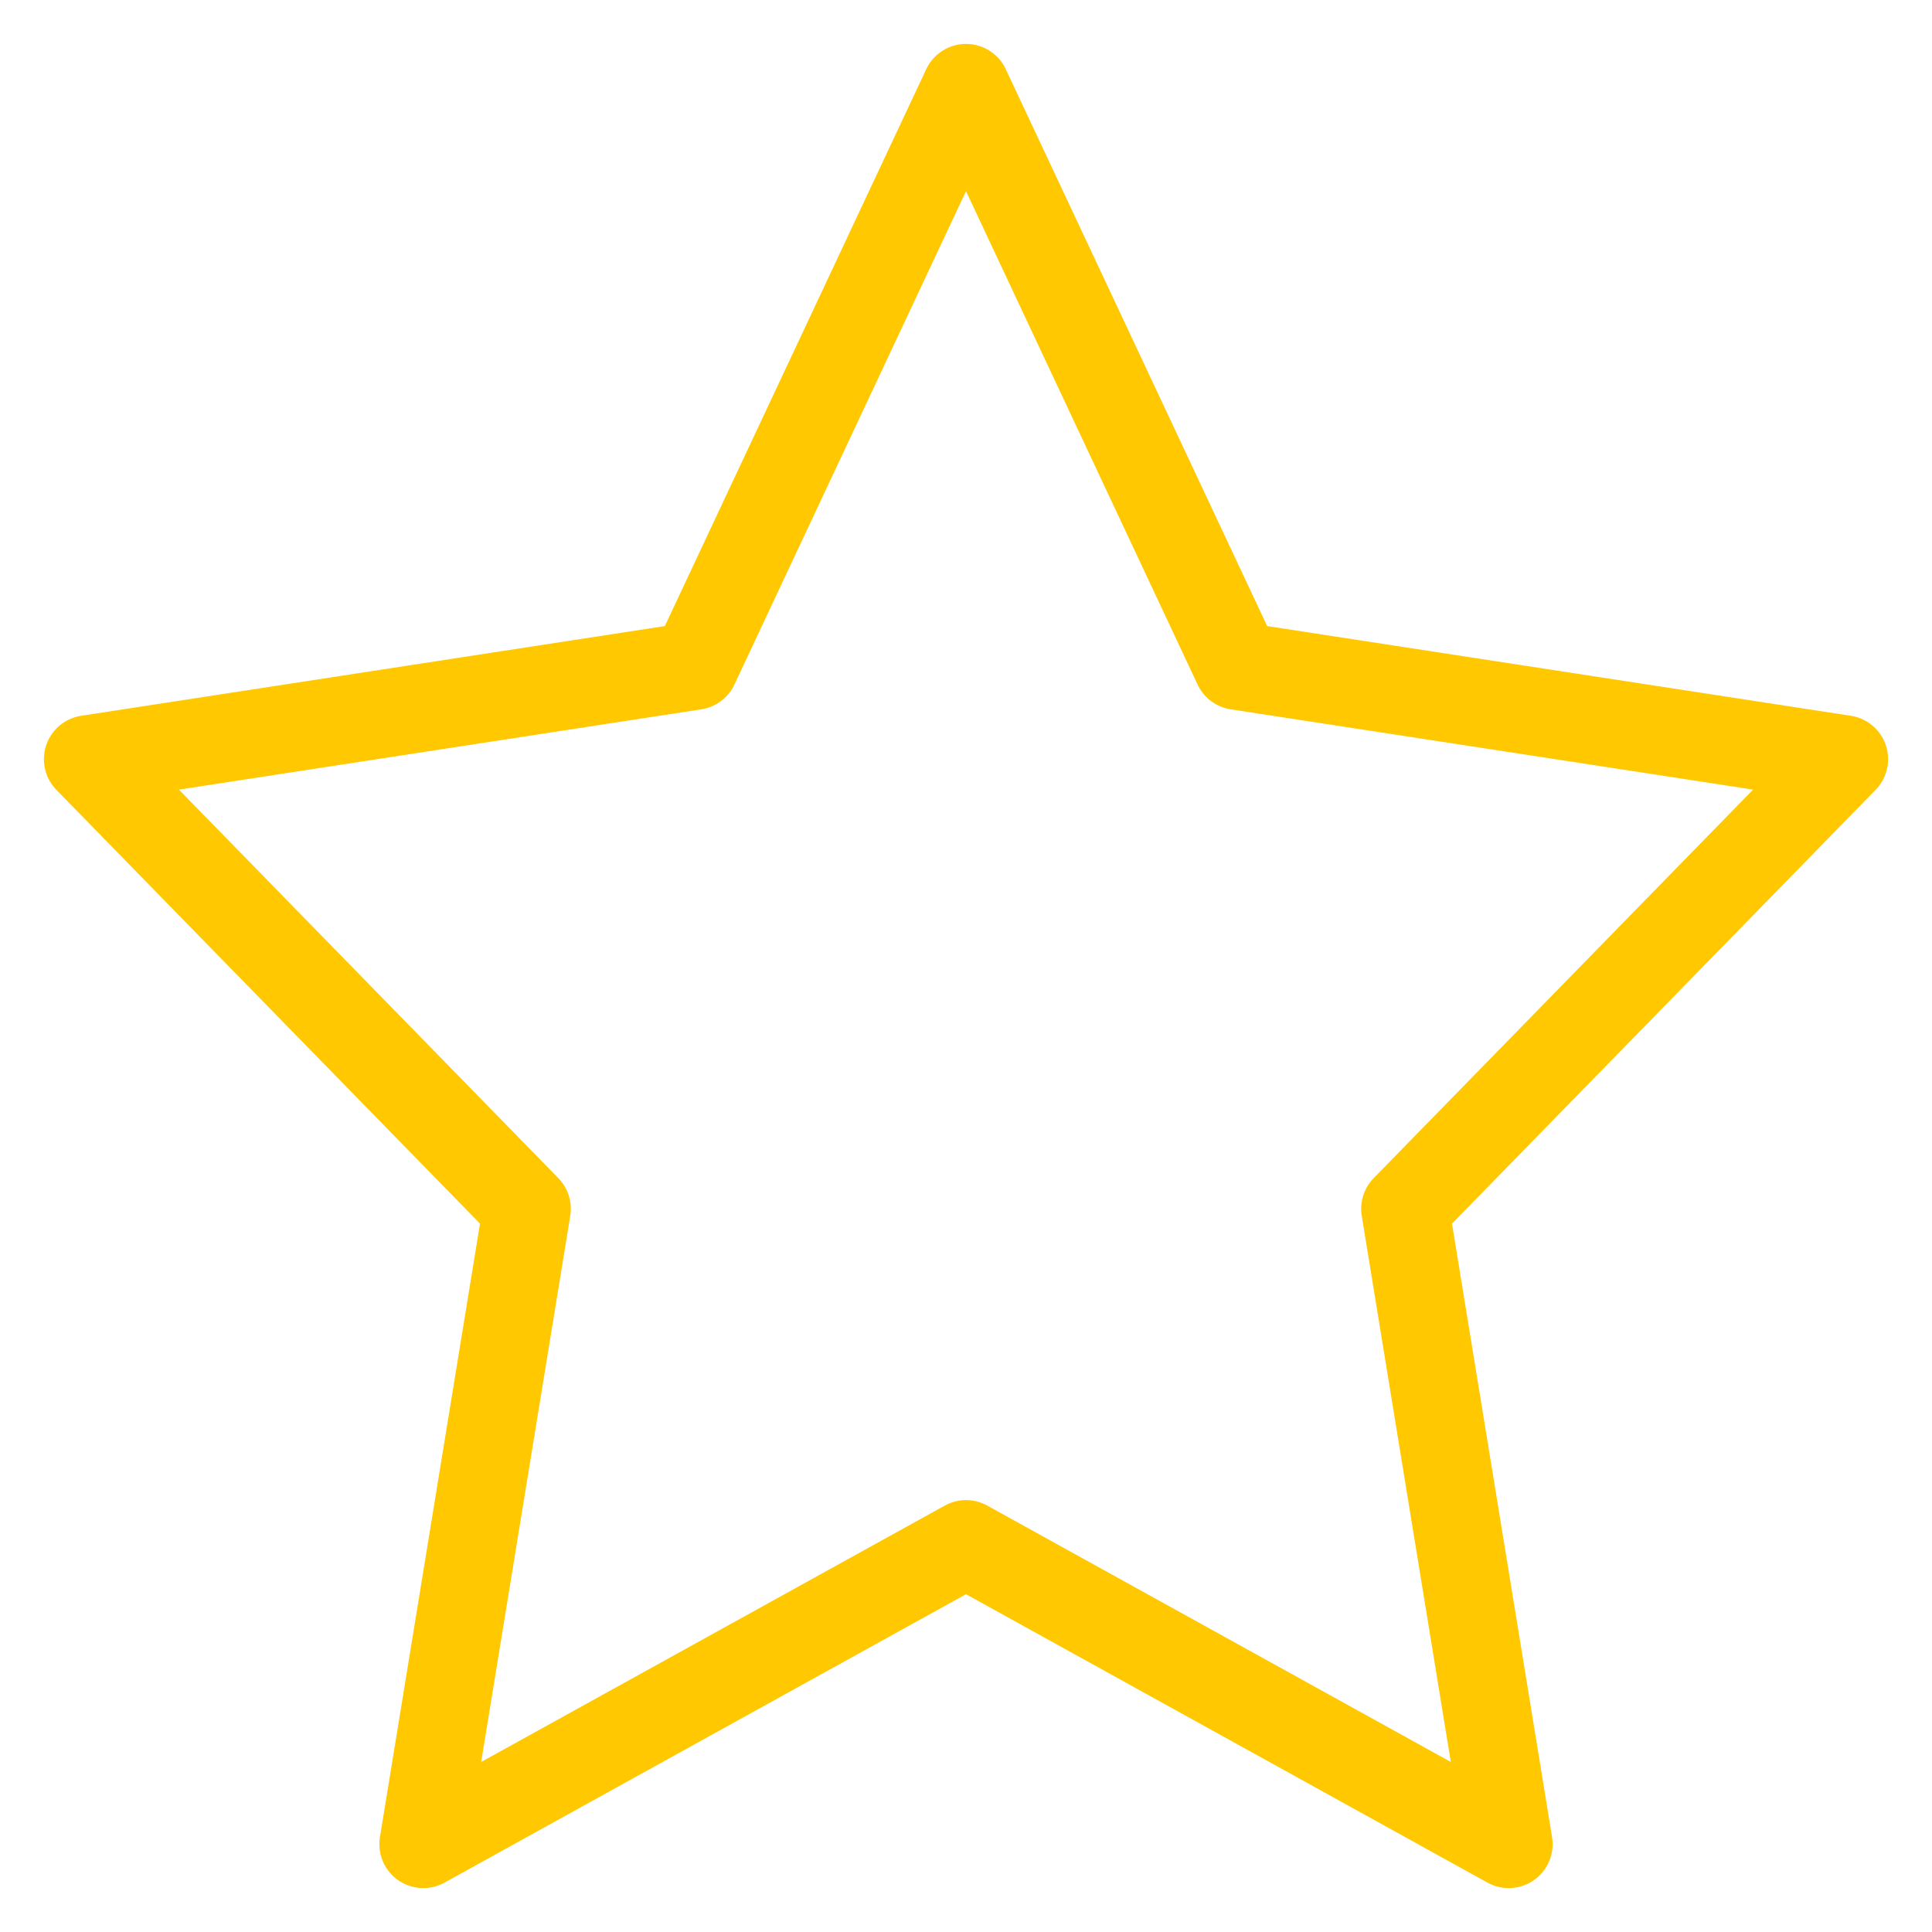 <svg width="22" height="22" viewBox="0 0 22 22" fill="none" xmlns="http://www.w3.org/2000/svg">
<path d="M11 1L14.09 7.583L21 8.645L16 13.765L17.18 21L11 17.582L4.82 21L6 13.765L1 8.645L7.91 7.583L11 1Z" stroke="#FFC800" stroke-linecap="round" stroke-linejoin="round"/>
</svg>
